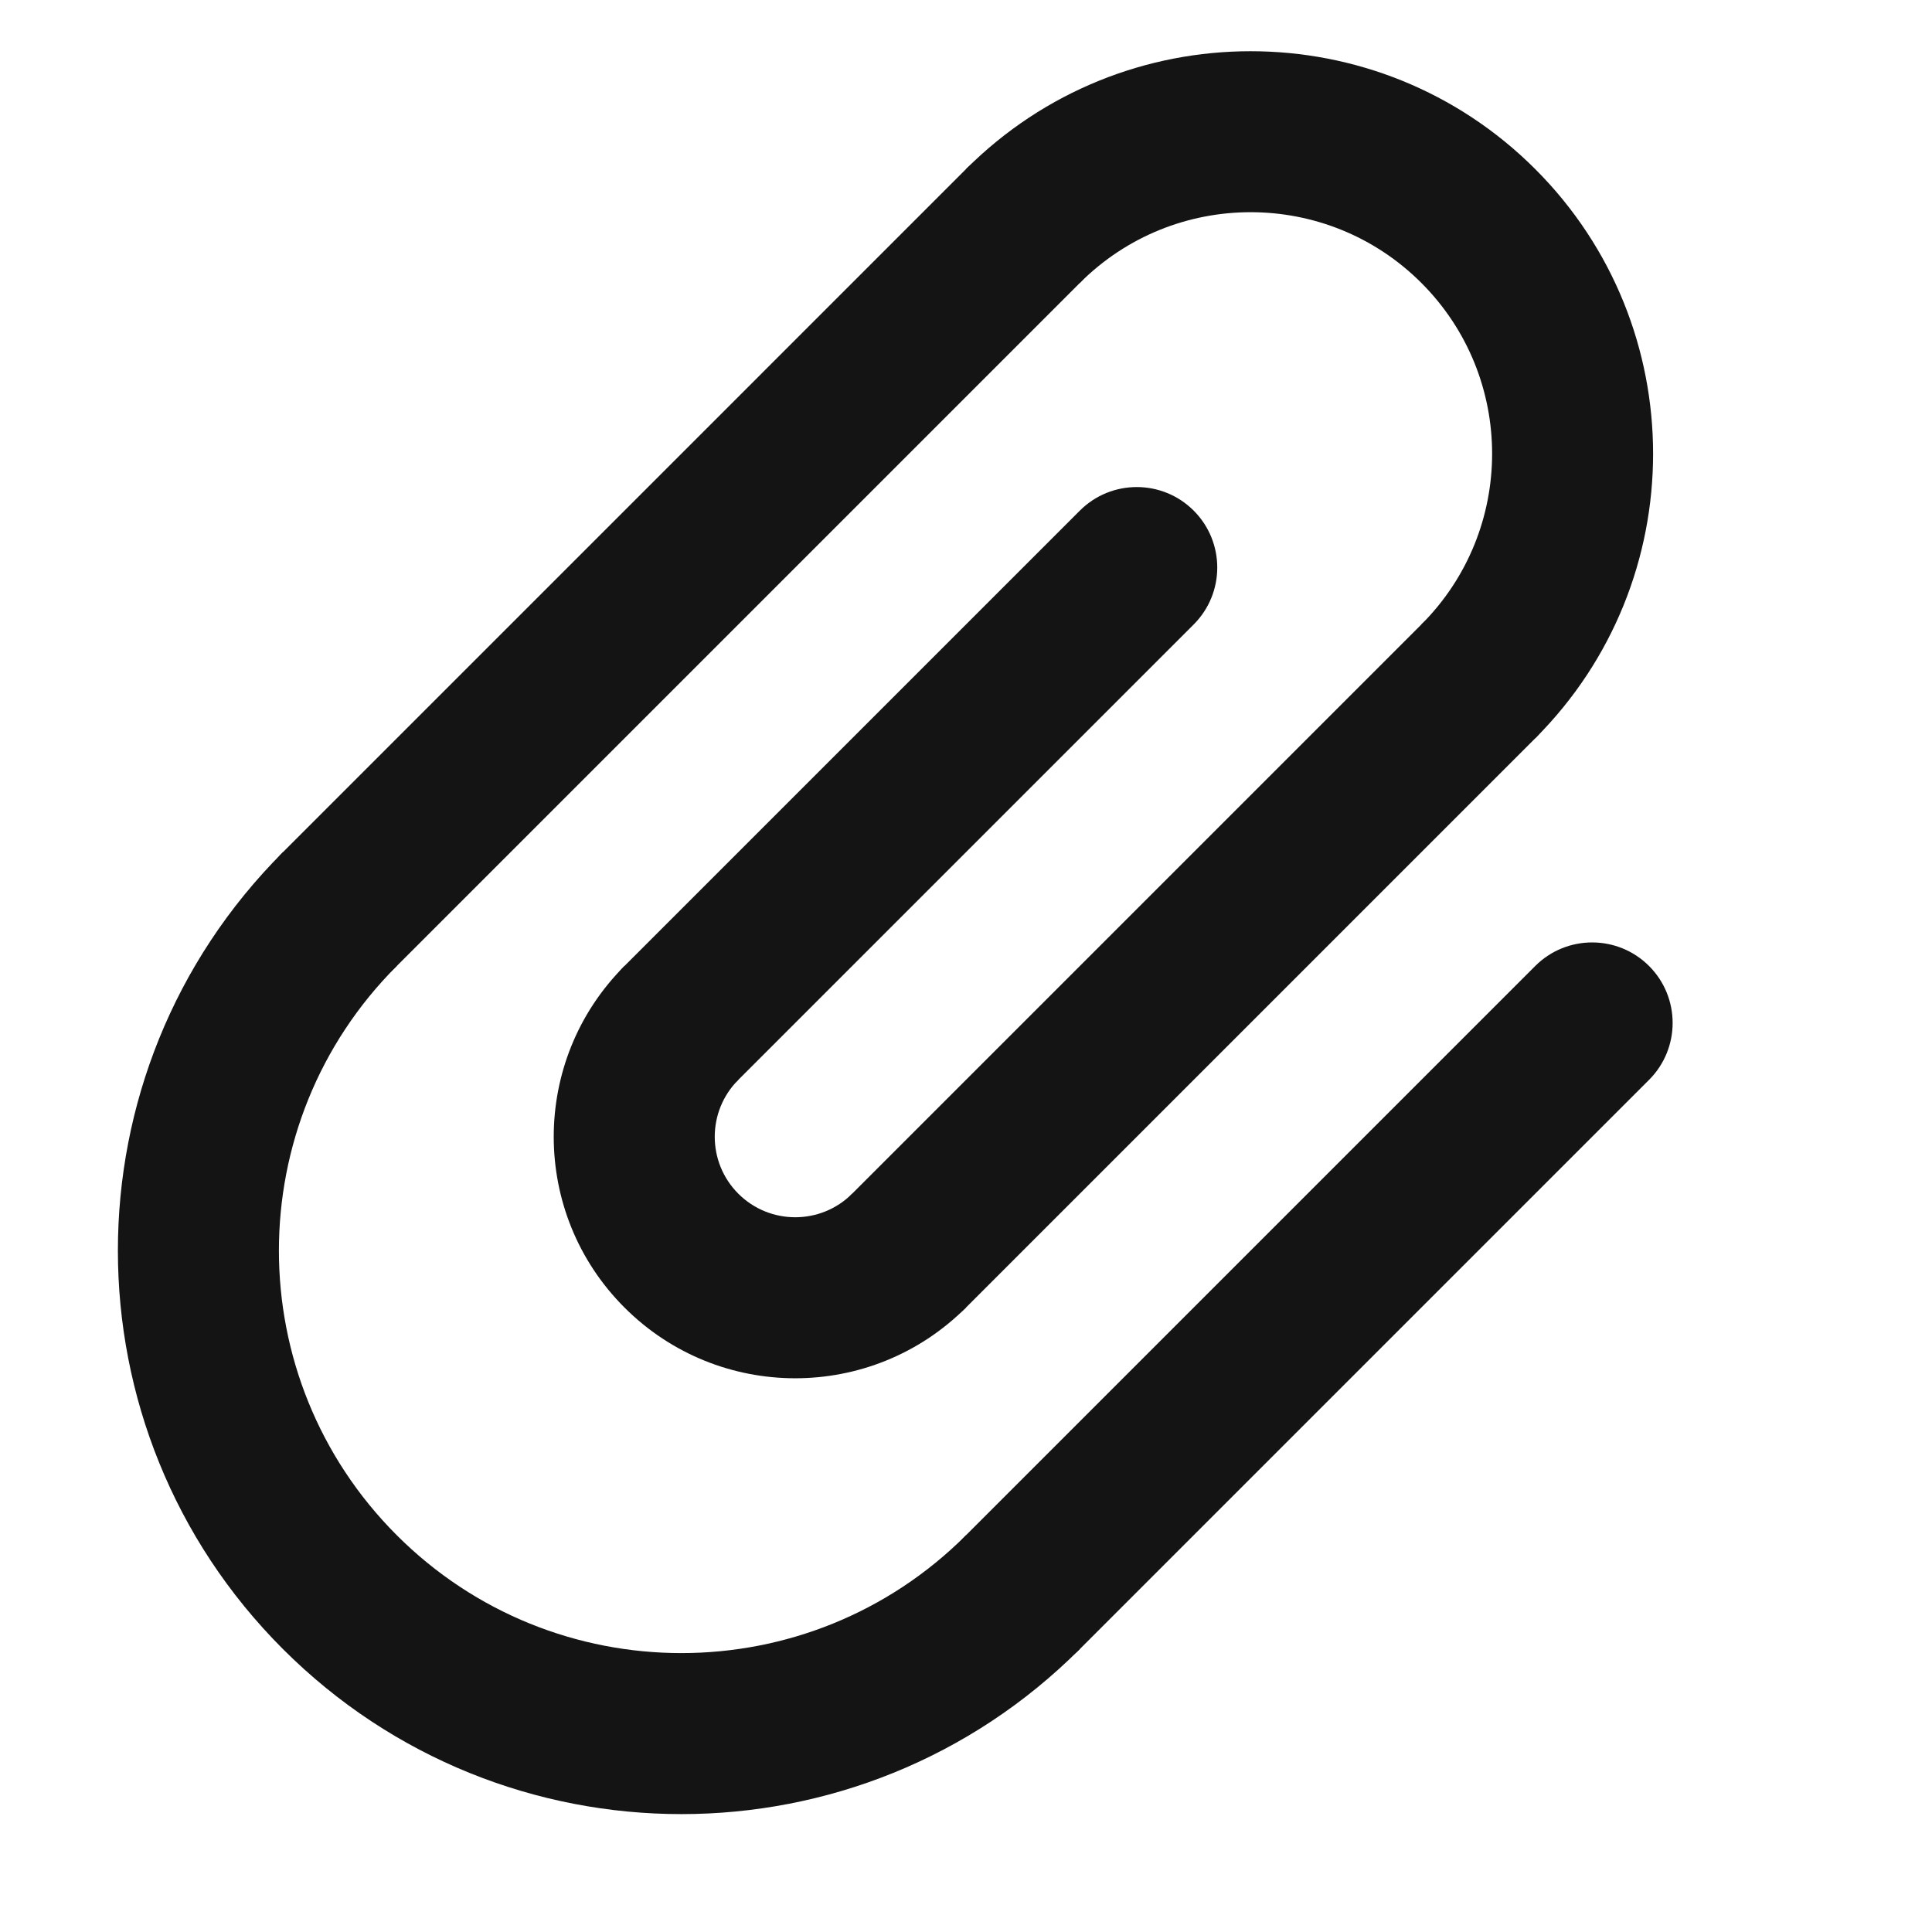 <?xml version="1.0" encoding="UTF-8"?>
<svg width="24px" height="24px" viewBox="0 0 24 24" version="1.1" xmlns="http://www.w3.org/2000/svg" xmlns:xlink="http://www.w3.org/1999/xlink">
    <!-- Generator: Sketch 48.1 (47250) - http://www.bohemiancoding.com/sketch -->
    <title>Icon / attachment / bold / rounded</title>
    <desc>Created with Sketch.</desc>
    <defs></defs>
    <g id="Symbols" stroke="none" stroke-width="1" fill="none" fill-rule="evenodd">
        <g id="Icon-/-attachment-/-bold-/-rounded">
            <g id="Grid"></g>
            <g id="Group" transform="translate(12, 12) rotate(45) translate(-12, -12) translate(5, 0)" fill="#141414" fill-rule="nonzero">
                <path d="M0,17 L2,17 C2,19.761 4.239,22 7,22 C9.761,22 12,19.761 12,17 L14,17 C14,20.866 10.866,24 7,24 C3.134,24 0,20.866 0,17 Z" id="Oval"></path>
                <path d="M10,5 L8,5 C8,3.343 6.657,2 5,2 C3.343,2 2,3.343 2,5 L0,5 C0,2.239 2.239,3.55271368e-15 5,3.55271368e-15 C7.761,3.55271368e-15 10,2.239 10,5 Z" id="Oval-2"></path>
                <path d="M0,5 C0,4.448 0.448,4 1,4 C1.552,4 2,4.448 2,5 L2,17 C2,17.552 1.552,18 1,18 C0.448,18 0,17.552 0,17 L0,5 Z" id="Line"></path>
                <path d="M4,7 C4,6.448 4.448,6 5,6 C5.552,6 6,6.448 6,7 L6,15 C6,15.552 5.552,16 5,16 C4.448,16 4,15.552 4,15 L4,7 Z" id="Line"></path>
                <path d="M12,7 C12,6.448 12.448,6 13,6 C13.552,6 14,6.448 14,7 L14,17 C14,17.552 13.552,18 13,18 C12.448,18 12,17.552 12,17 L12,7 Z" id="Line"></path>
                <path d="M8,5 C8,4.448 8.448,4 9,4 C9.552,4 10,4.448 10,5 L10,15 C10,15.552 9.552,16 9,16 C8.448,16 8,15.552 8,15 L8,5 Z" id="Line"></path>
                <path d="M4,15 L6,15 C6,15.552 6.448,16 7,16 C7.552,16 8,15.552 8,15 L10,15 C10,16.657 8.657,18 7,18 C5.343,18 4,16.657 4,15 Z" id="Oval-3"></path>
            </g>
        </g>
    </g>
</svg>